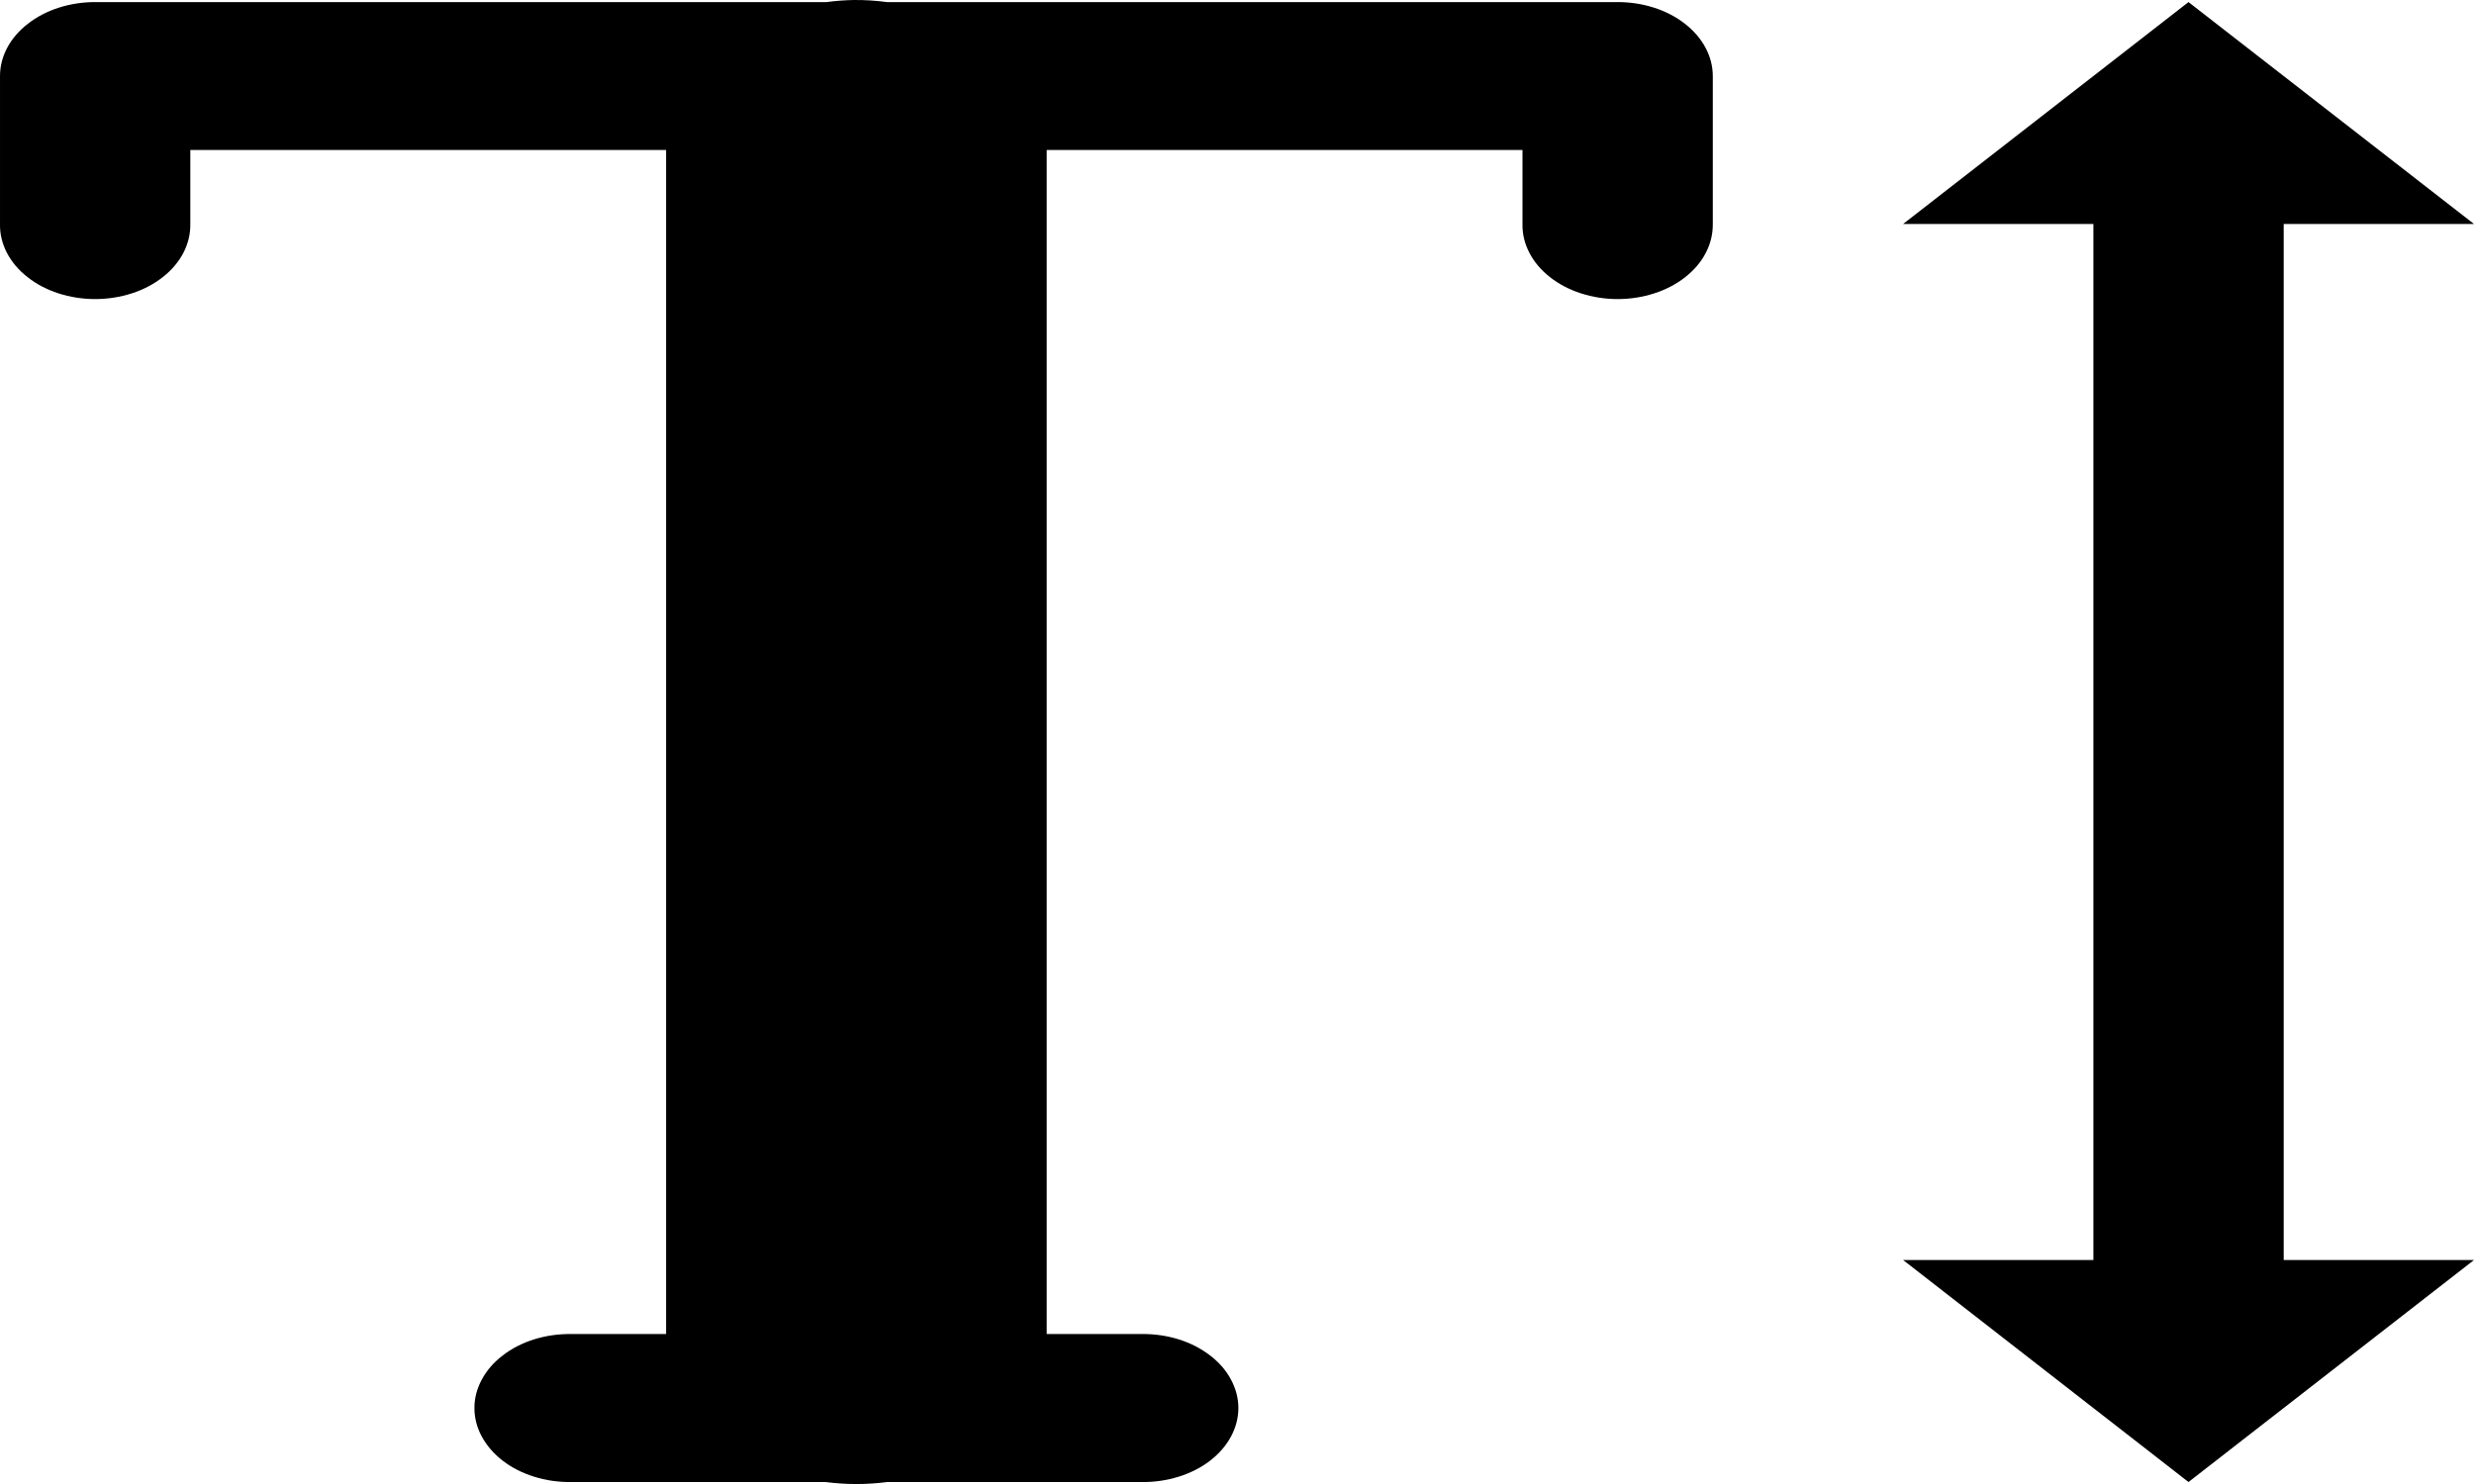 <svg width="25" height="15" viewBox="0 0 25 15" fill="none" xmlns="http://www.w3.org/2000/svg">
<path d="M8.626 7.06673e-05C8.534 0.002 8.442 0.009 8.352 0.021H0.962C0.707 0.021 0.462 0.099 0.282 0.24C0.101 0.38 0 0.57 9.61605e-05 0.769V2.264C-0.002 2.364 0.022 2.462 0.069 2.554C0.117 2.646 0.187 2.73 0.277 2.8C0.366 2.871 0.473 2.927 0.59 2.965C0.708 3.003 0.834 3.023 0.962 3.023C1.089 3.023 1.215 3.003 1.333 2.965C1.45 2.927 1.557 2.871 1.646 2.8C1.736 2.73 1.806 2.646 1.854 2.554C1.901 2.462 1.925 2.364 1.923 2.264V1.516H6.731V13.484H5.769C5.642 13.483 5.515 13.501 5.397 13.538C5.279 13.575 5.171 13.63 5.081 13.7C4.99 13.769 4.918 13.852 4.869 13.944C4.819 14.035 4.794 14.133 4.794 14.232C4.794 14.331 4.819 14.43 4.869 14.521C4.918 14.612 4.99 14.695 5.081 14.765C5.171 14.835 5.279 14.889 5.397 14.926C5.515 14.963 5.642 14.982 5.769 14.98H8.342C8.549 15.007 8.759 15.007 8.966 14.98H11.539C11.666 14.982 11.792 14.963 11.911 14.926C12.029 14.889 12.136 14.835 12.227 14.765C12.318 14.695 12.39 14.612 12.439 14.521C12.488 14.43 12.514 14.331 12.514 14.232C12.514 14.133 12.488 14.035 12.439 13.944C12.39 13.852 12.318 13.769 12.227 13.7C12.136 13.63 12.029 13.575 11.911 13.538C11.792 13.501 11.666 13.483 11.539 13.484H10.577V1.516H15.385V2.264C15.383 2.364 15.406 2.462 15.454 2.554C15.501 2.646 15.572 2.73 15.661 2.8C15.751 2.871 15.857 2.927 15.975 2.965C16.093 3.003 16.219 3.023 16.346 3.023C16.474 3.023 16.6 3.003 16.717 2.965C16.835 2.927 16.942 2.871 17.031 2.8C17.12 2.73 17.191 2.646 17.238 2.554C17.286 2.462 17.309 2.364 17.308 2.264V0.769C17.308 0.57 17.206 0.38 17.026 0.24C16.846 0.099 16.601 0.021 16.346 0.021H8.962C8.851 0.006 8.738 -0.001 8.626 7.06673e-05ZM22.115 0.021L19.231 2.264H21.154V12.736H19.231L22.115 14.98L25 12.736H23.077V2.264H25L22.115 0.021Z" fill="black"/>
</svg>
